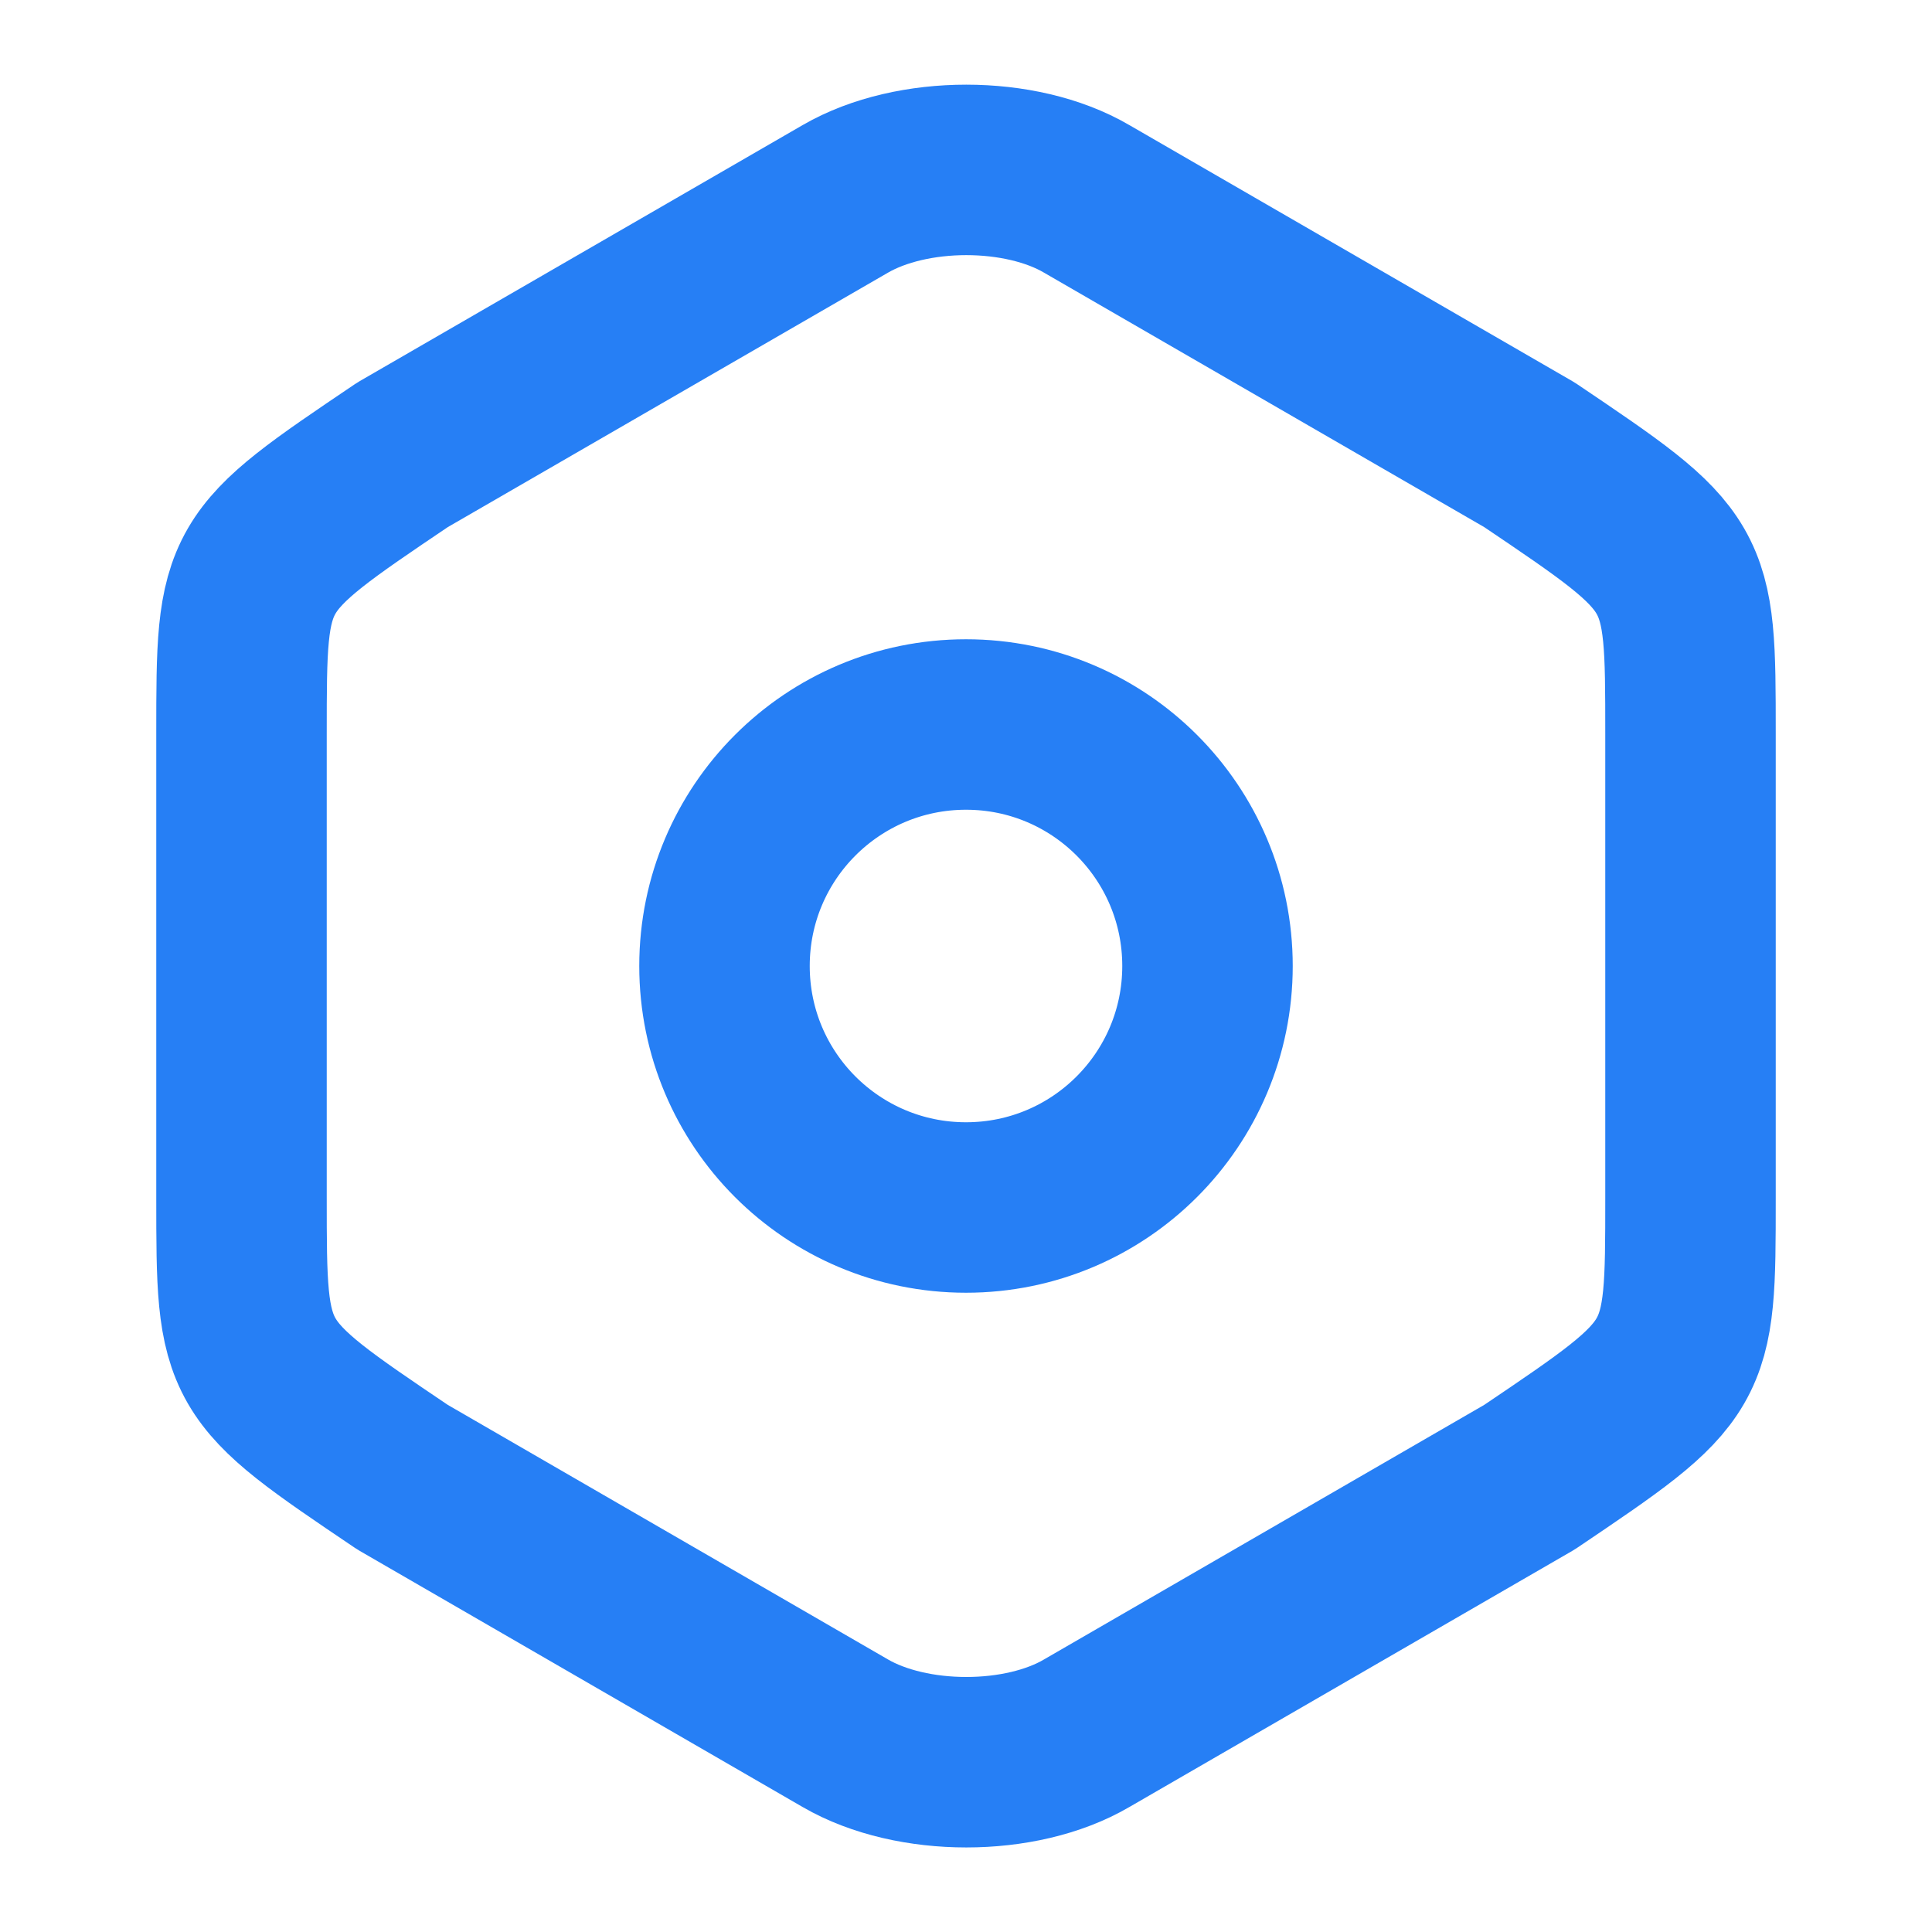 <svg xmlns="http://www.w3.org/2000/svg" width="17" height="17" viewBox="0 0 17 17" fill="none">
  <path d="M2.125 6.453V10.54C2.125 12.042 2.125 12.042 3.542 12.998L7.438 15.251C8.025 15.591 8.982 15.591 9.562 15.251L13.458 12.998C14.875 12.042 14.875 12.042 14.875 10.547V6.453C14.875 4.958 14.875 4.958 13.458 4.002L9.562 1.75C8.982 1.41 8.025 1.41 7.438 1.75L3.542 4.002C2.125 4.958 2.125 4.958 2.125 6.453Z" stroke="#267FF5" stroke-width="1.5" stroke-linecap="round" stroke-linejoin="round"/>
  <path d="M8.5 10.625C9.674 10.625 10.625 9.674 10.625 8.5C10.625 7.326 9.674 6.375 8.5 6.375C7.326 6.375 6.375 7.326 6.375 8.5C6.375 9.674 7.326 10.625 8.5 10.625Z" stroke="#267FF5" stroke-width="1.5" stroke-linecap="round" stroke-linejoin="round"/>
</svg>